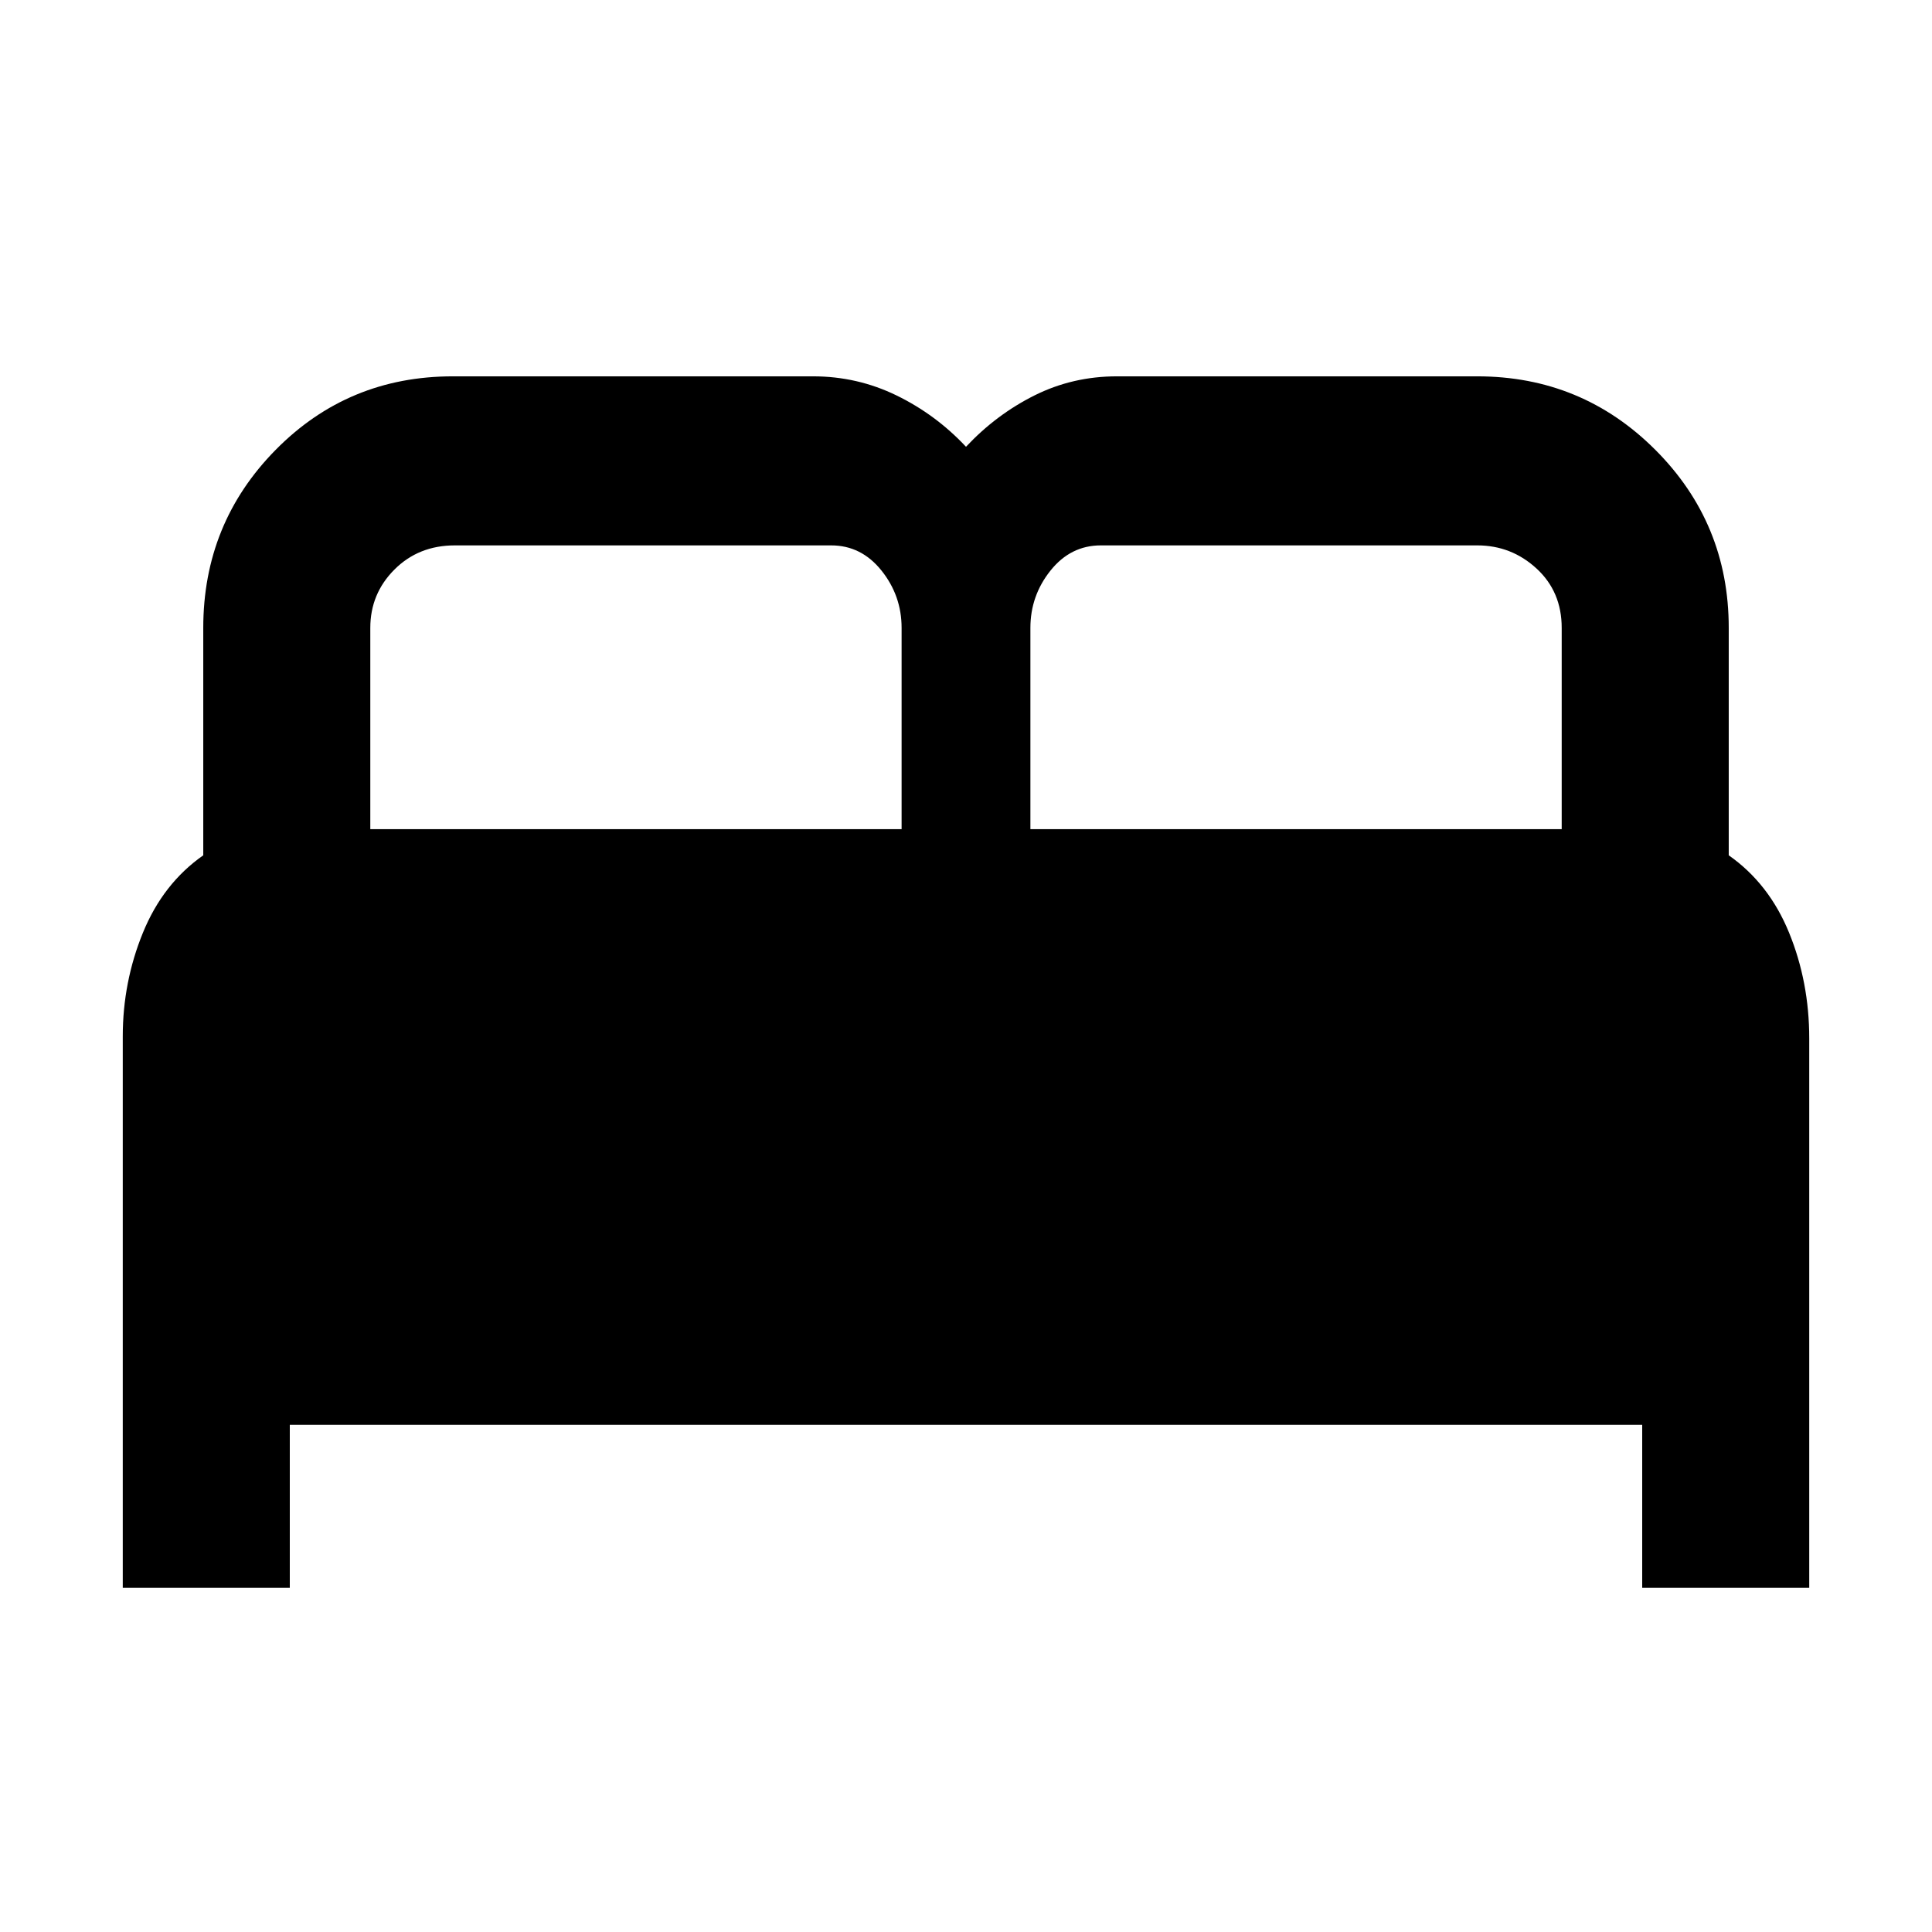 <svg xmlns="http://www.w3.org/2000/svg" height="48" width="48"><path d="M3.05 39.45v-13.7q0-1.35.5-2.575t1.5-1.925V15.6q0-2.6 1.8-4.425 1.8-1.825 4.4-1.825h8.95q1.1 0 2.075.475Q23.25 10.3 24 11.1q.75-.8 1.7-1.275.95-.475 2.05-.475h8.95q2.6 0 4.425 1.825Q42.95 13 42.95 15.6v5.65q1 .7 1.5 1.925t.5 2.625v13.65H40.8V35.4H7.2v4.05ZM25.6 20.6h13.2v-5q0-.9-.625-1.475-.625-.575-1.475-.575h-9.35q-.75 0-1.25.625t-.5 1.425Zm-16.4 0h13.2v-5q0-.8-.5-1.425t-1.25-.625H11.3q-.9 0-1.5.6t-.6 1.45Z"/></svg>